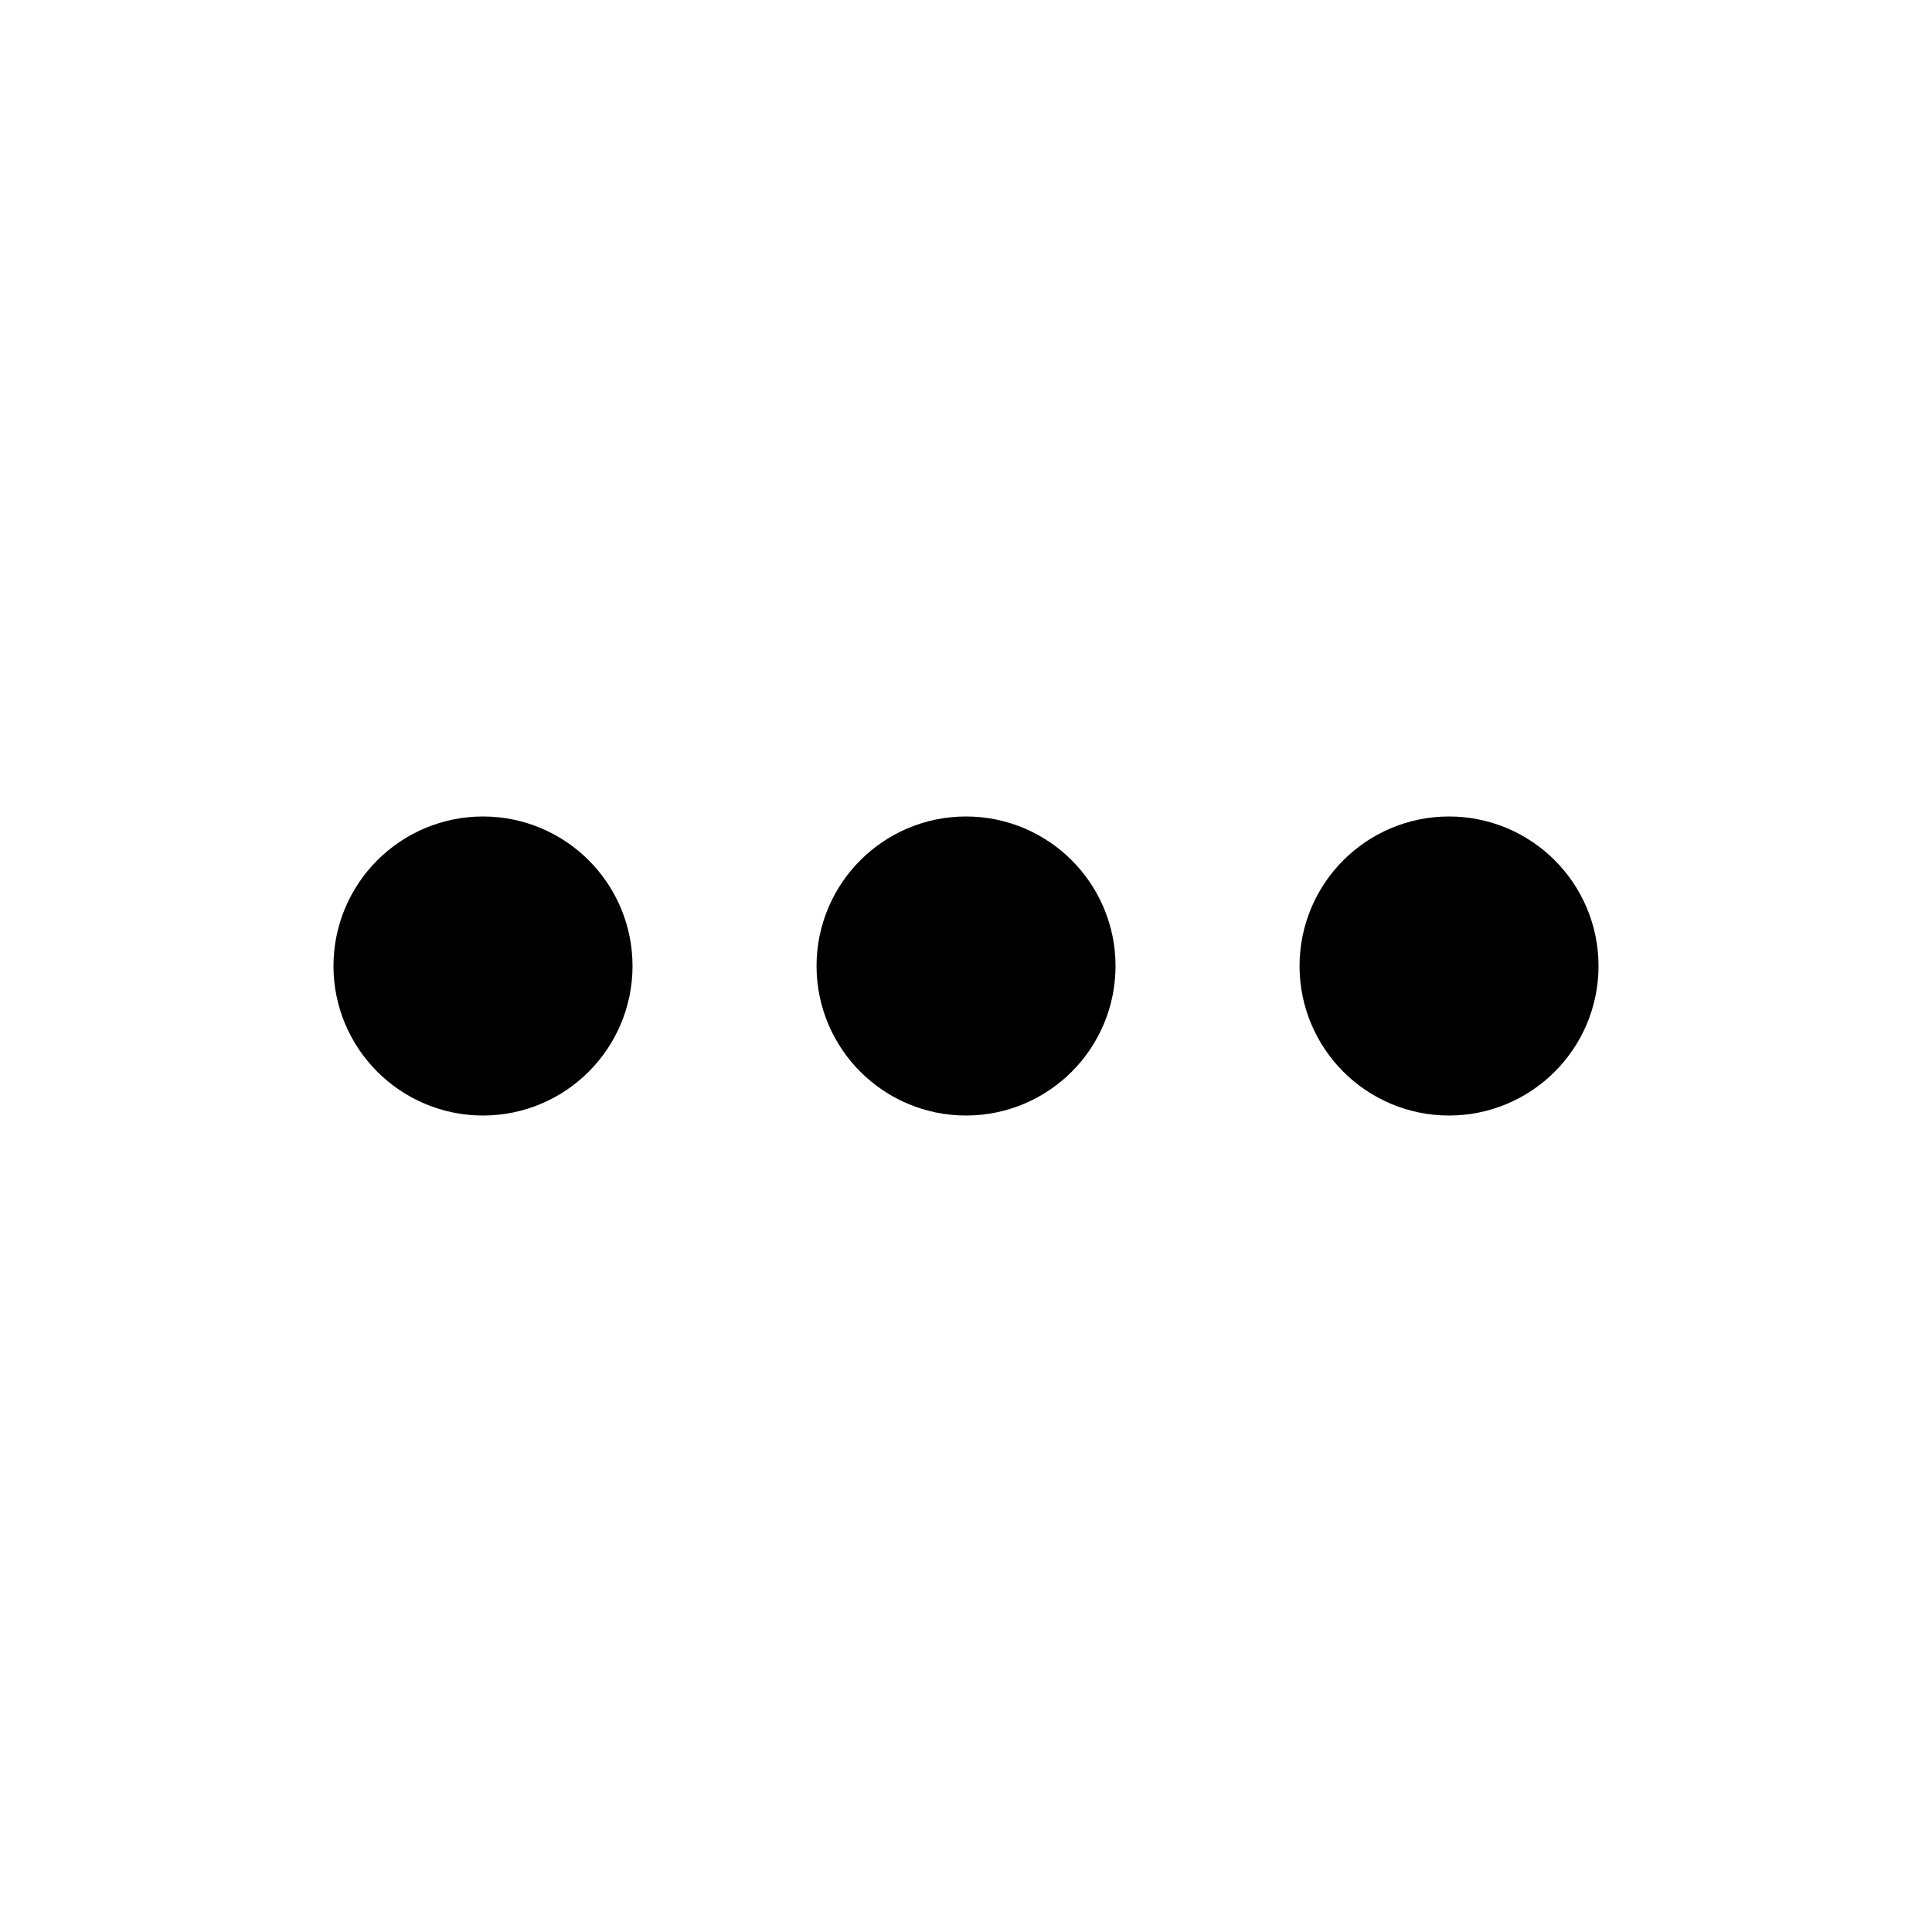 <svg width="28" height="28" viewBox="0 0 28 28" fill="none" xmlns="http://www.w3.org/2000/svg">
<g id="Basic / Kebab_Horizontal">
<path id="Vector" d="M19.834 14C19.834 13.356 20.356 12.833 21 12.833C21.645 12.833 22.167 13.356 22.167 14C22.167 14.644 21.645 15.167 21 15.167C20.356 15.167 19.834 14.644 19.834 14Z" fill="currentColor" stroke="currentColor" stroke-width="2" stroke-linecap="round" stroke-linejoin="round"/>
<path id="Vector_2" d="M12.834 14C12.834 13.356 13.356 12.833 14 12.833C14.645 12.833 15.167 13.356 15.167 14C15.167 14.644 14.645 15.167 14 15.167C13.356 15.167 12.834 14.644 12.834 14Z" fill="currentColor" stroke="currentColor" stroke-width="2" stroke-linecap="round" stroke-linejoin="round"/>
<path id="Vector_3" d="M5.833 14C5.833 13.356 6.356 12.833 7 12.833C7.644 12.833 8.167 13.356 8.167 14C8.167 14.644 7.644 15.167 7 15.167C6.356 15.167 5.833 14.644 5.833 14Z" fill="currentColor" stroke="currentColor" stroke-width="2" stroke-linecap="round" stroke-linejoin="round"/>
</g>
</svg>
